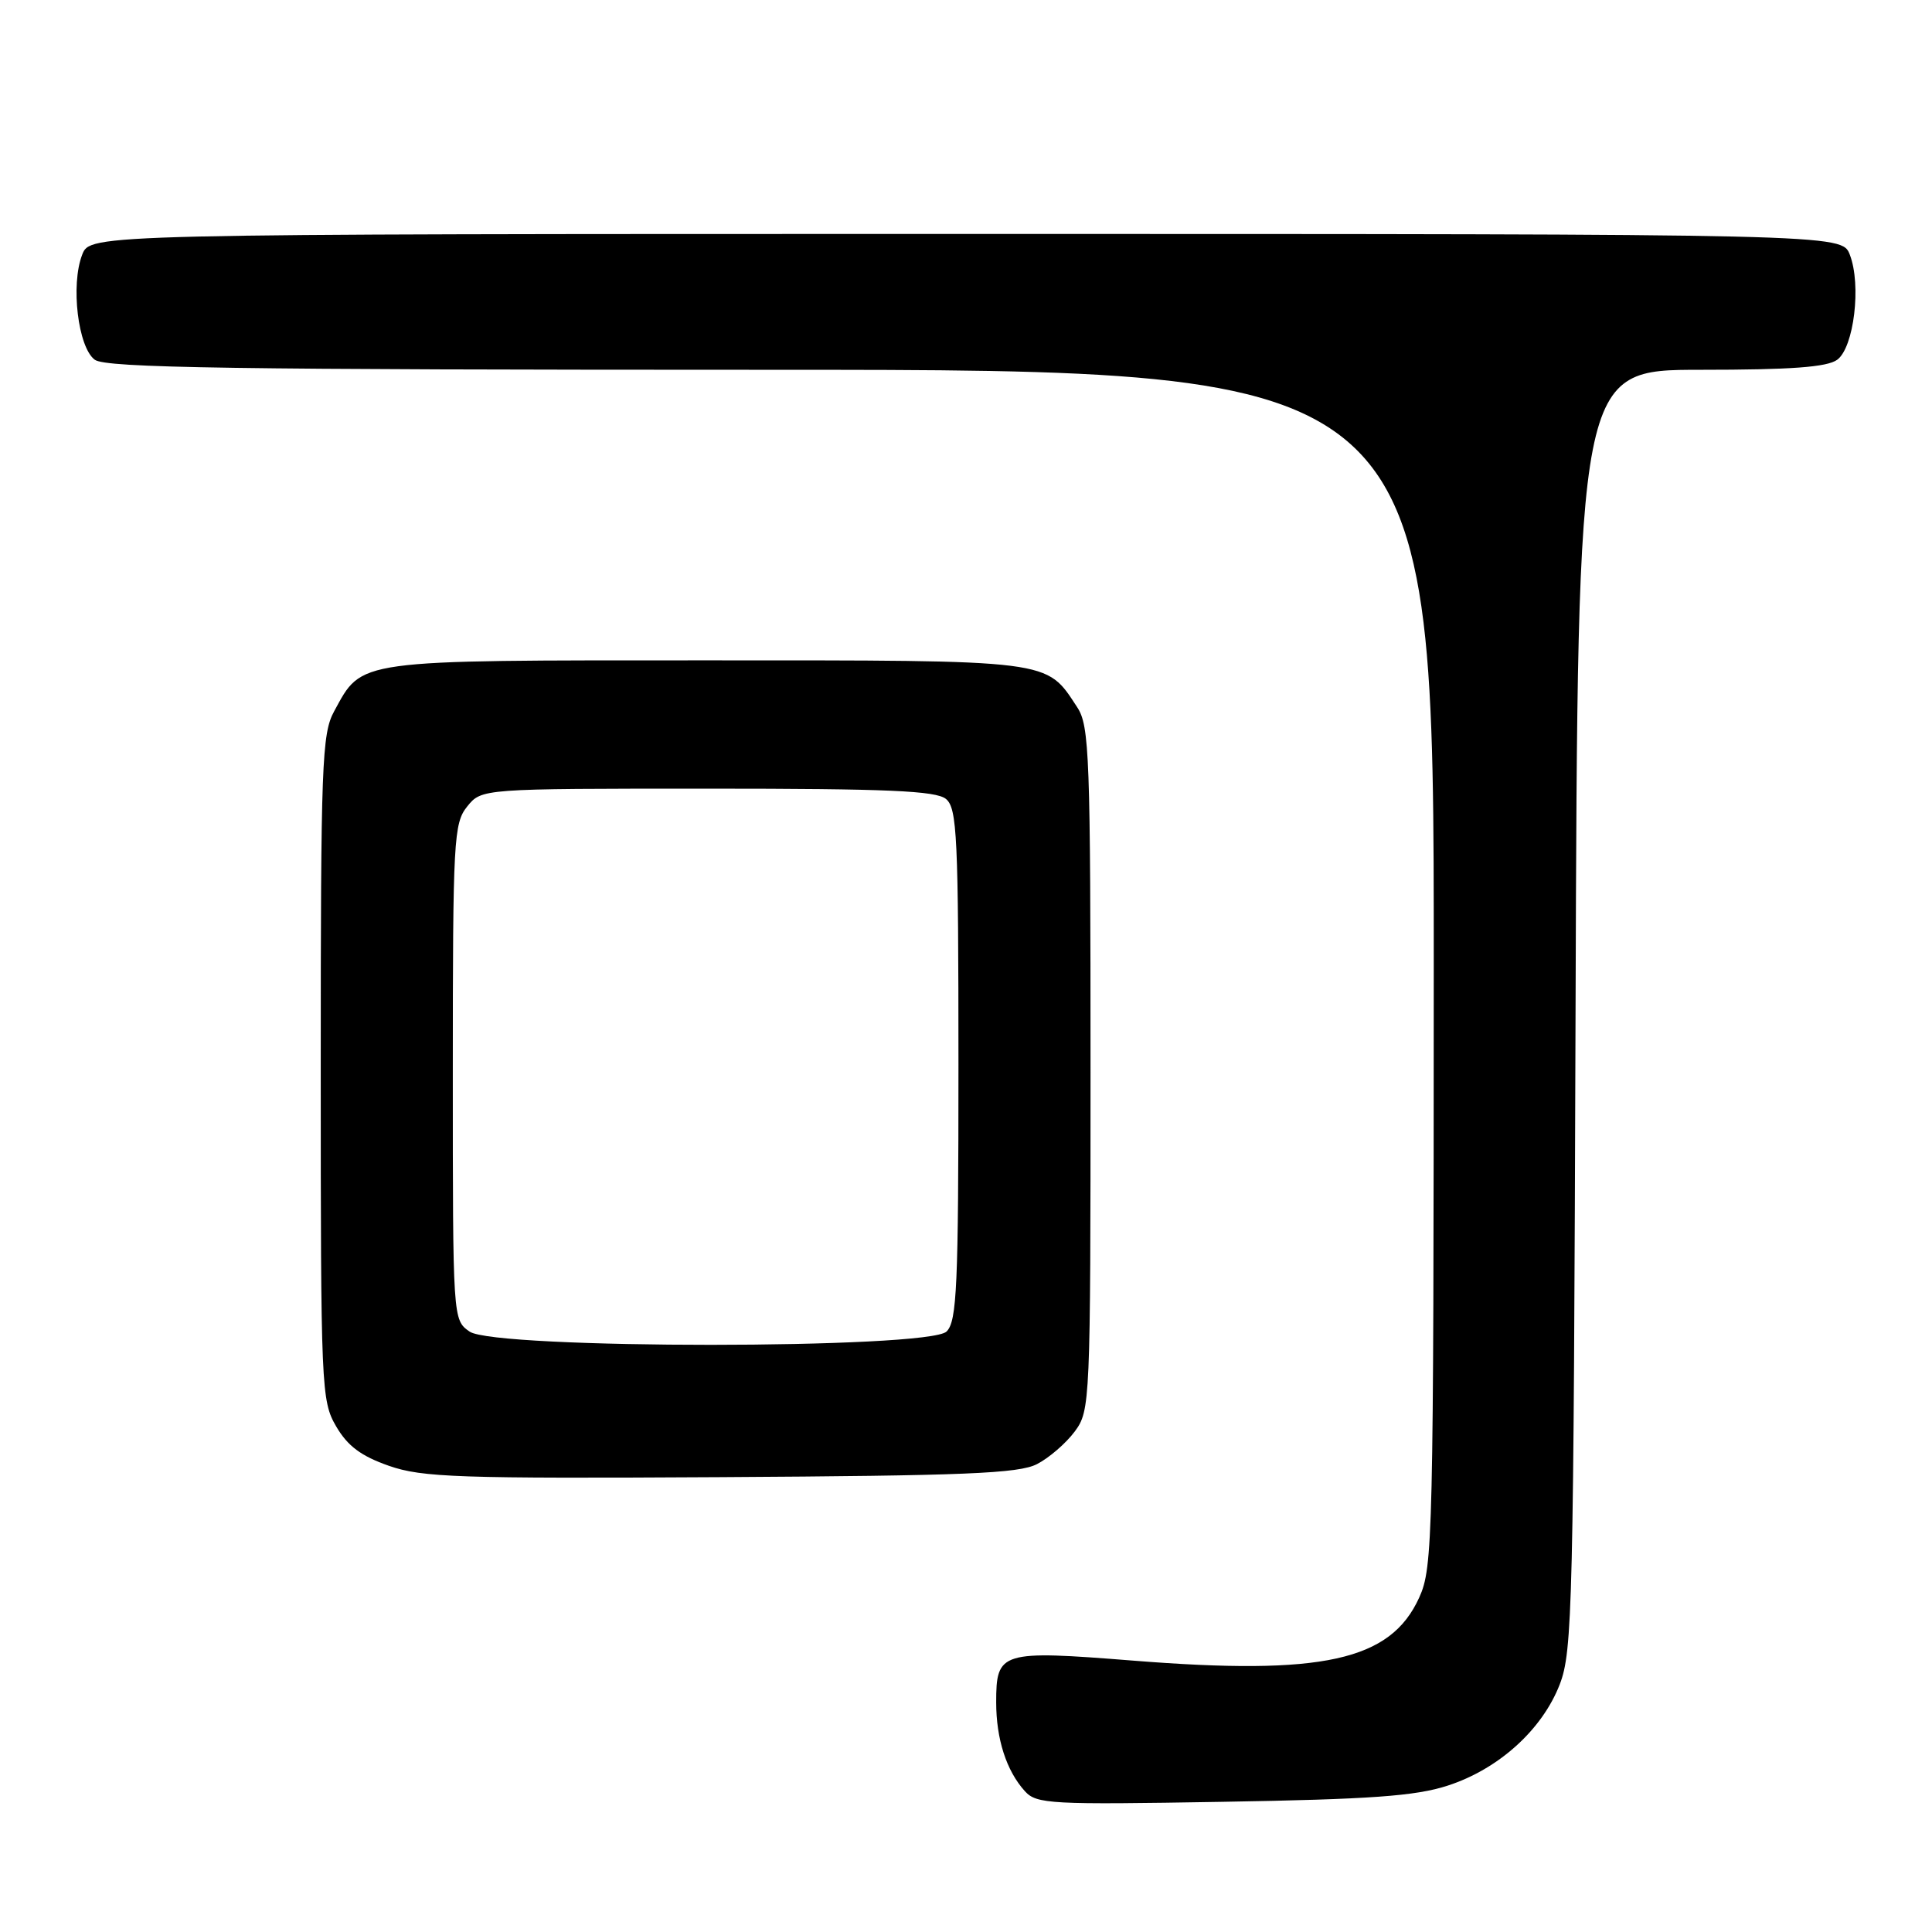<?xml version="1.0" encoding="UTF-8" standalone="no"?>
<!DOCTYPE svg PUBLIC "-//W3C//DTD SVG 1.1//EN" "http://www.w3.org/Graphics/SVG/1.1/DTD/svg11.dtd" >
<svg xmlns="http://www.w3.org/2000/svg" xmlns:xlink="http://www.w3.org/1999/xlink" version="1.1" viewBox="0 0 256 256">
 <g >
 <path fill="currentColor"
d=" M 191.81 236.61 C 198.57 234.42 204.34 229.21 206.67 223.20 C 208.37 218.80 208.51 213.01 208.77 133.75 C 209.05 49.00 209.05 49.00 225.34 49.00 C 237.32 49.00 242.10 48.65 243.44 47.67 C 245.66 46.04 246.66 37.75 245.11 33.75 C 244.05 31.00 244.05 31.00 128.00 31.00 C 11.95 31.00 11.95 31.00 10.89 33.75 C 9.34 37.75 10.34 46.04 12.56 47.67 C 14.05 48.75 30.64 49.00 102.19 49.00 C 190.00 49.00 190.00 49.00 189.98 128.25 C 189.96 203.99 189.87 207.69 188.05 211.69 C 184.25 220.06 175.26 222.04 150.13 220.04 C 132.59 218.65 132.00 218.83 132.00 225.56 C 132.00 230.43 133.35 234.63 135.80 237.34 C 137.35 239.05 139.15 239.14 161.98 238.75 C 181.62 238.42 187.56 237.99 191.81 236.61 Z  M 137.41 194.00 C 139.01 193.18 141.26 191.23 142.41 189.68 C 144.46 186.91 144.50 185.93 144.50 141.63 C 144.50 100.11 144.36 96.19 142.74 93.72 C 138.56 87.35 139.78 87.50 93.50 87.50 C 46.75 87.50 48.06 87.32 44.27 94.26 C 42.65 97.22 42.50 101.28 42.50 141.50 C 42.50 183.97 42.57 185.62 44.54 189.00 C 46.06 191.61 47.85 192.94 51.54 194.23 C 55.96 195.77 60.74 195.93 95.50 195.73 C 127.88 195.54 134.99 195.25 137.41 194.00 Z  M 62.22 176.44 C 60.00 174.89 60.00 174.85 60.00 142.05 C 60.00 111.22 60.12 109.08 61.91 106.86 C 63.82 104.50 63.82 104.50 93.76 104.50 C 117.66 104.50 124.03 104.78 125.35 105.87 C 126.82 107.10 127.00 110.82 127.00 141.05 C 127.00 170.45 126.80 175.06 125.43 176.43 C 123.08 178.78 65.57 178.79 62.22 176.44 Z "/>
</g>
</svg>